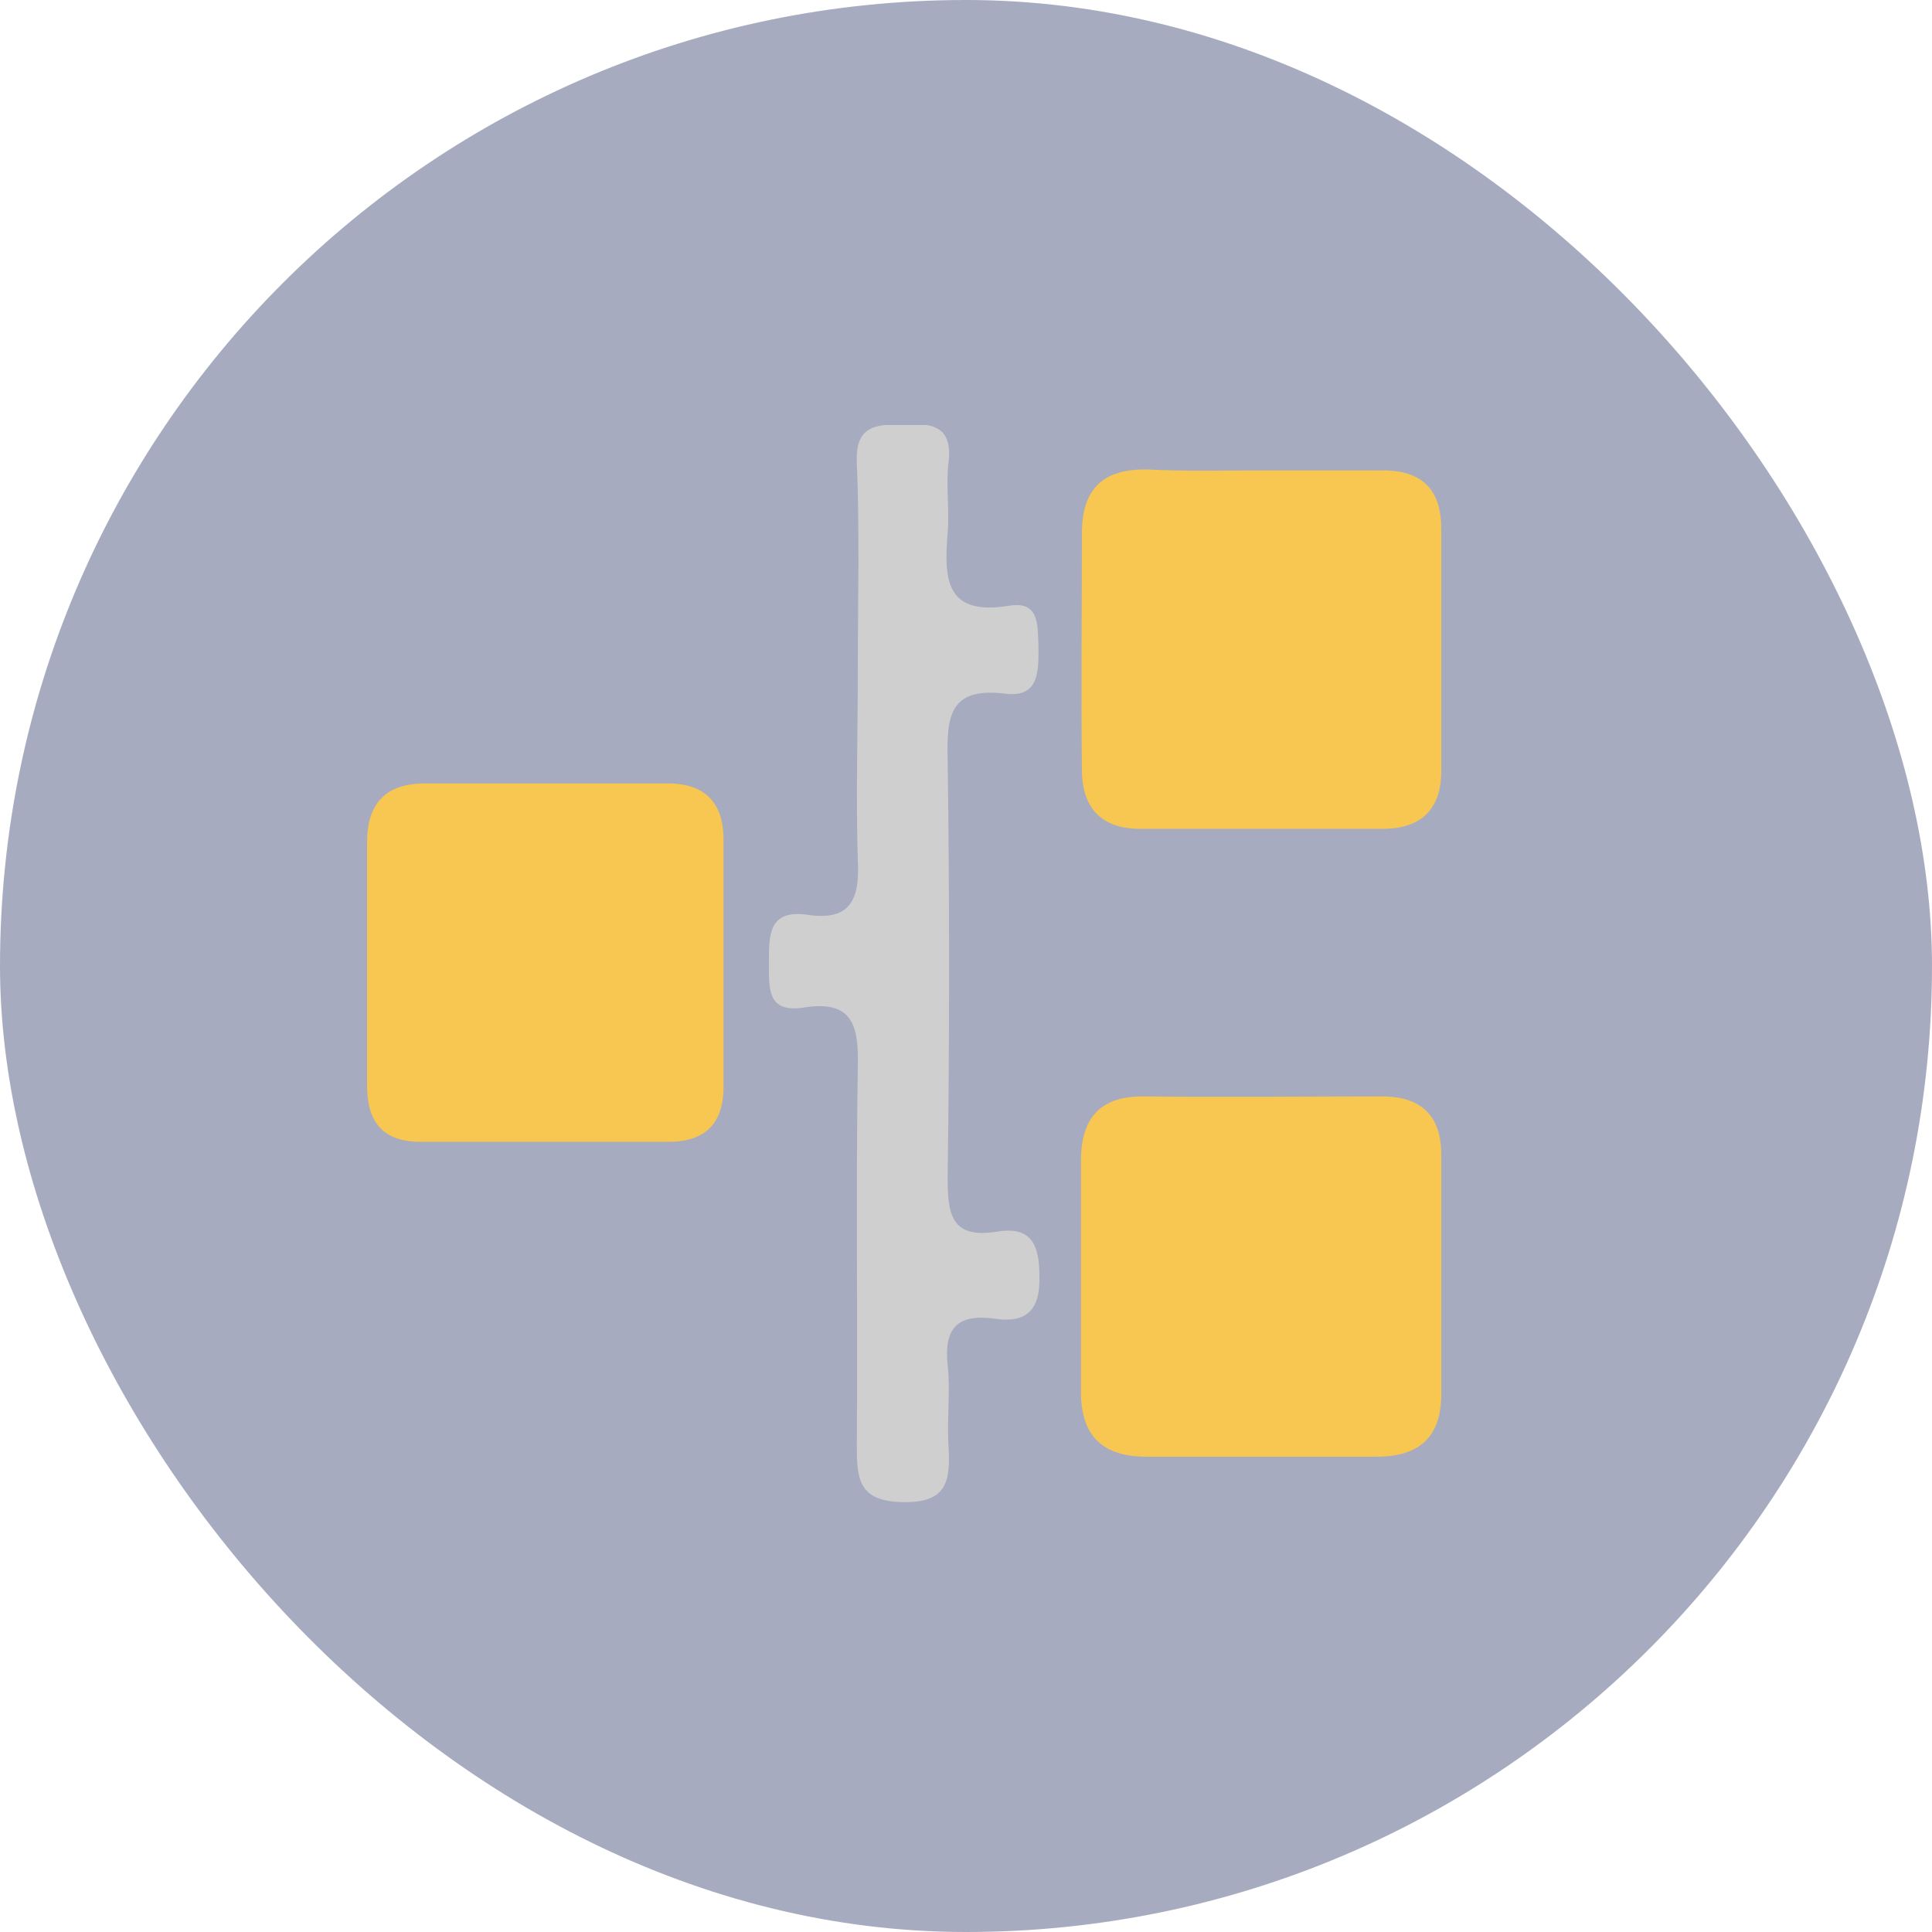 <svg width="100" height="100" viewBox="0 0 100 100" fill="none" xmlns="http://www.w3.org/2000/svg">
<rect width="100" height="100" rx="50" fill="#515981" fill-opacity="0.5"/>
<g clip-path="url(#clip0)">
<path d="M65.2 24.35C67.35 24.35 69.5 24.35 71.6 24.35C73.65 24.35 74.6 25.4 74.6 27.35C74.6 31.55 74.6 35.7 74.6 39.9C74.6 41.9 73.55 42.9 71.55 42.9C67.35 42.9 63.2 42.9 59 42.9C57 42.9 56 41.8 56 39.85C55.95 35.75 56 31.7 56 27.6C56 25.3 57.1 24.25 59.4 24.3C61.3 24.4 63.25 24.35 65.2 24.35Z" fill="#F8C751"/>
<path d="M74.6 66.2C74.6 68.15 74.6 70.1 74.6 72C74.65 74.25 73.6 75.4 71.25 75.4C67.3 75.4 63.3 75.4 59.35 75.4C57.1 75.4 55.95 74.35 55.95 72.05C55.95 68.05 55.95 64.1 55.95 60.1C55.95 57.8 57 56.7 59.3 56.75C63.4 56.8 67.45 56.75 71.55 56.75C73.55 56.75 74.6 57.75 74.6 59.75C74.6 61.95 74.6 64.1 74.6 66.2Z" fill="#F8C751"/>
<path d="M44.4 34.7C44.4 31.1 44.5 27.55 44.35 23.95C44.25 21.85 45.55 22 46.9 21.95C48.3 21.9 49.3 22.1 49.1 23.9C48.95 25.1 49.15 26.35 49.05 27.6C48.85 30 48.95 31.9 52.25 31.35C53.8 31.1 53.7 32.35 53.75 33.4C53.75 34.65 53.85 36.15 52 35.9C49.1 35.55 49 37.15 49.05 39.35C49.15 46.5 49.15 53.65 49.05 60.85C49.05 62.75 49.15 64.15 51.6 63.75C53.4 63.45 53.8 64.45 53.8 66.05C53.85 67.85 53.1 68.5 51.45 68.25C49.55 68 48.85 68.75 49.05 70.65C49.2 72.05 49 73.5 49.1 74.95C49.2 76.75 48.95 77.8 46.7 77.75C44.4 77.7 44.35 76.5 44.35 74.8C44.4 68.25 44.3 61.7 44.4 55.15C44.45 53.05 44.1 51.75 41.6 52.15C39.7 52.45 39.8 51.15 39.8 49.85C39.8 48.45 39.75 47.05 41.8 47.35C44.1 47.7 44.5 46.45 44.4 44.5C44.3 41.25 44.4 38 44.4 34.7Z" fill="#CFCFCF"/>
<path d="M37.45 49.8C37.45 51.95 37.45 54.1 37.45 56.25C37.45 58.15 36.5 59.1 34.6 59.1C30.3 59.1 26 59.1 21.75 59.1C19.85 59.1 19 58.1 19 56.2C19 52 19 47.8 19 43.6C19 41.6 19.95 40.55 22 40.55C26.2 40.55 30.4 40.55 34.55 40.55C36.6 40.55 37.5 41.65 37.45 43.65C37.45 45.7 37.45 47.75 37.45 49.8Z" fill="#F8C751"/>
</g>
<defs>
<clipPath id="clip0">
<rect width="55.6" height="55.8" fill="white" transform="translate(19 22)"/>
</clipPath>
</defs>
</svg>
